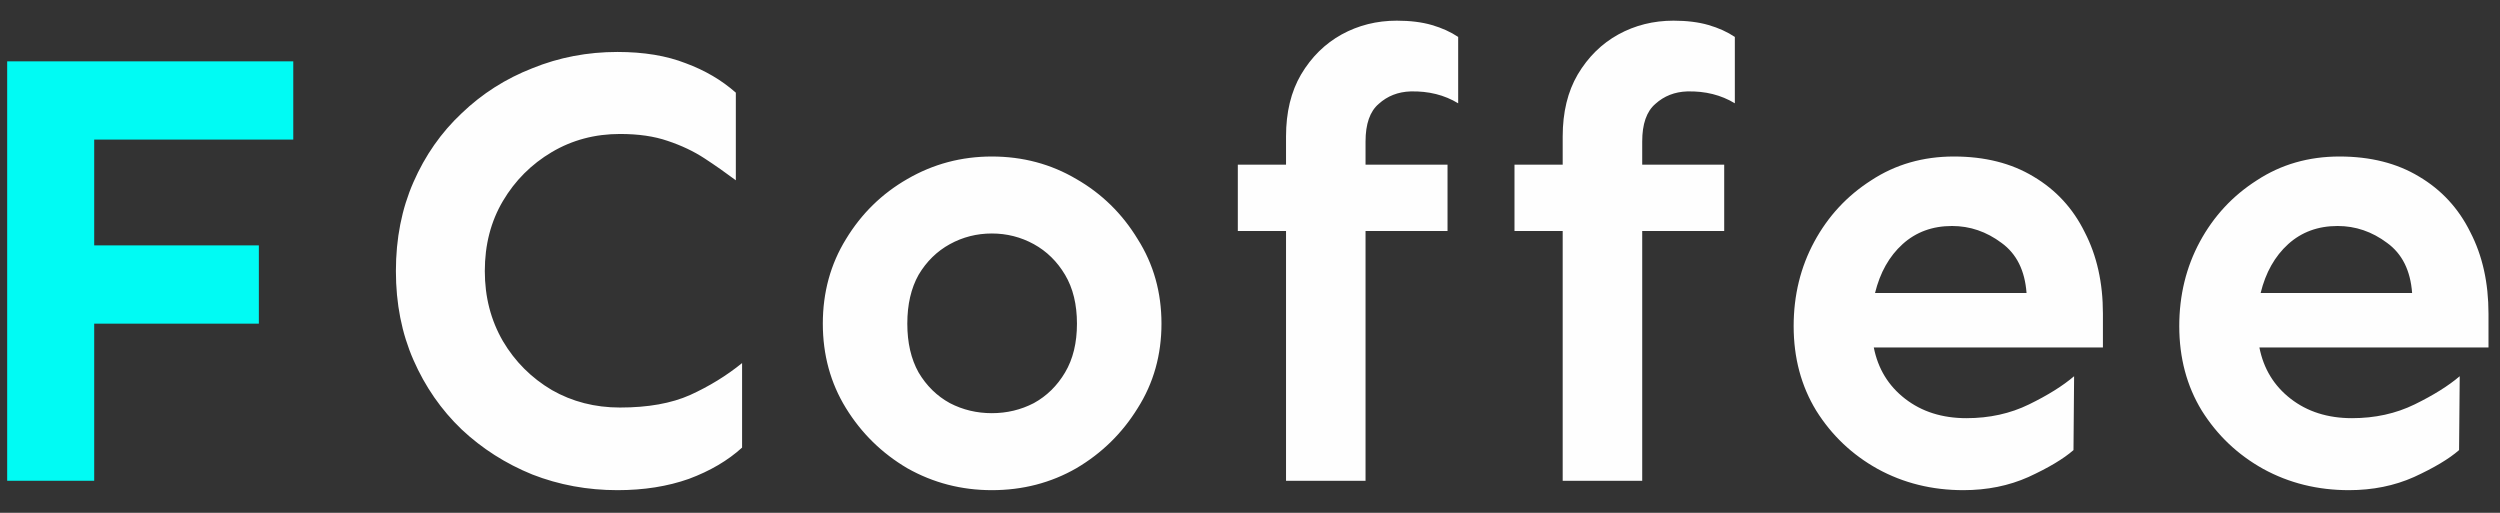 <svg width="78" height="16" viewBox="0 0 78 16" fill="none" xmlns="http://www.w3.org/2000/svg">
<rect x="0" y="0" width="78" height="16" fill="#333333" stroke="none"/>
<path d="M8.076 7.656V10.098H2.939V15H0.224V1.914H9.15V4.355H2.939V7.656H8.076Z" fill="#00FBF4"/>
<path d="M19.266 1.621C20.087 1.621 20.796 1.738 21.395 1.973C21.994 2.194 22.515 2.5 22.958 2.891V5.625C22.645 5.391 22.32 5.163 21.981 4.941C21.643 4.72 21.259 4.538 20.829 4.395C20.412 4.251 19.917 4.18 19.344 4.18C18.563 4.18 17.854 4.368 17.215 4.746C16.578 5.124 16.07 5.632 15.692 6.27C15.314 6.908 15.126 7.637 15.126 8.457C15.126 9.264 15.314 9.993 15.692 10.645C16.07 11.283 16.578 11.79 17.215 12.168C17.854 12.533 18.563 12.715 19.344 12.715C20.217 12.715 20.946 12.585 21.532 12.324C22.131 12.051 22.671 11.719 23.153 11.328V13.965C22.71 14.368 22.157 14.694 21.493 14.941C20.829 15.176 20.087 15.293 19.266 15.293C18.329 15.293 17.443 15.13 16.61 14.805C15.777 14.466 15.041 13.997 14.403 13.398C13.765 12.787 13.264 12.064 12.899 11.23C12.534 10.397 12.352 9.473 12.352 8.457C12.352 7.441 12.534 6.517 12.899 5.684C13.264 4.85 13.765 4.134 14.403 3.535C15.041 2.923 15.777 2.454 16.61 2.129C17.443 1.79 18.329 1.621 19.266 1.621ZM30.945 4.883C31.909 4.883 32.788 5.117 33.582 5.586C34.376 6.042 35.014 6.667 35.496 7.461C35.991 8.242 36.238 9.121 36.238 10.098C36.238 11.074 35.991 11.953 35.496 12.734C35.014 13.516 34.376 14.141 33.582 14.609C32.788 15.065 31.909 15.293 30.945 15.293C29.995 15.293 29.116 15.065 28.308 14.609C27.514 14.141 26.876 13.516 26.394 12.734C25.913 11.953 25.672 11.074 25.672 10.098C25.672 9.121 25.913 8.242 26.394 7.461C26.876 6.667 27.514 6.042 28.308 5.586C29.116 5.117 29.995 4.883 30.945 4.883ZM30.945 7.285C30.476 7.285 30.04 7.396 29.637 7.617C29.233 7.839 28.907 8.158 28.66 8.574C28.426 8.991 28.308 9.499 28.308 10.098C28.308 10.697 28.426 11.204 28.66 11.621C28.907 12.038 29.233 12.357 29.637 12.578C30.04 12.787 30.476 12.891 30.945 12.891C31.414 12.891 31.85 12.787 32.254 12.578C32.657 12.357 32.983 12.038 33.23 11.621C33.478 11.204 33.601 10.697 33.601 10.098C33.601 9.499 33.478 8.991 33.23 8.574C32.983 8.158 32.657 7.839 32.254 7.617C31.85 7.396 31.414 7.285 30.945 7.285ZM45.163 5.137V7.207H42.605V15H40.124V7.207H38.62V5.137H40.124V4.258C40.124 3.503 40.28 2.858 40.593 2.324C40.918 1.777 41.342 1.361 41.862 1.074C42.383 0.788 42.956 0.645 43.581 0.645C43.998 0.645 44.362 0.69 44.675 0.781C44.987 0.872 45.261 0.996 45.495 1.152V3.223C45.066 2.962 44.571 2.839 44.011 2.852C43.62 2.865 43.288 2.995 43.015 3.242C42.741 3.477 42.605 3.867 42.605 4.414V5.137H45.163ZM53.795 5.137V7.207H51.237V15H48.756V7.207H47.252V5.137H48.756V4.258C48.756 3.503 48.912 2.858 49.225 2.324C49.55 1.777 49.974 1.361 50.494 1.074C51.015 0.788 51.588 0.645 52.213 0.645C52.63 0.645 52.994 0.69 53.307 0.781C53.619 0.872 53.893 0.996 54.127 1.152V3.223C53.697 2.962 53.203 2.839 52.643 2.852C52.252 2.865 51.92 2.995 51.647 3.242C51.373 3.477 51.237 3.867 51.237 4.414V5.137H53.795ZM60.962 4.883C61.926 4.883 62.753 5.091 63.443 5.508C64.146 5.924 64.68 6.504 65.044 7.246C65.422 7.975 65.611 8.822 65.611 9.785V10.84H58.462C58.593 11.504 58.918 12.038 59.439 12.441C59.96 12.845 60.598 13.047 61.353 13.047C62.069 13.047 62.72 12.904 63.306 12.617C63.892 12.331 64.361 12.038 64.712 11.738L64.693 14.043C64.38 14.316 63.912 14.596 63.287 14.883C62.675 15.156 61.998 15.293 61.255 15.293C60.279 15.293 59.387 15.072 58.58 14.629C57.785 14.186 57.147 13.581 56.666 12.812C56.197 12.044 55.962 11.165 55.962 10.176C55.962 9.212 56.177 8.333 56.607 7.539C57.037 6.745 57.629 6.107 58.384 5.625C59.139 5.13 59.999 4.883 60.962 4.883ZM60.904 7.051C60.292 7.051 59.778 7.24 59.361 7.617C58.944 7.995 58.658 8.503 58.501 9.141H63.228C63.176 8.438 62.916 7.917 62.447 7.578C61.978 7.227 61.464 7.051 60.904 7.051ZM72.993 4.883C73.956 4.883 74.783 5.091 75.473 5.508C76.176 5.924 76.71 6.504 77.075 7.246C77.453 7.975 77.641 8.822 77.641 9.785V10.84H70.493C70.623 11.504 70.949 12.038 71.469 12.441C71.99 12.845 72.628 13.047 73.383 13.047C74.1 13.047 74.751 12.904 75.337 12.617C75.922 12.331 76.391 12.038 76.743 11.738L76.723 14.043C76.411 14.316 75.942 14.596 75.317 14.883C74.705 15.156 74.028 15.293 73.286 15.293C72.309 15.293 71.417 15.072 70.61 14.629C69.816 14.186 69.178 13.581 68.696 12.812C68.227 12.044 67.993 11.165 67.993 10.176C67.993 9.212 68.208 8.333 68.637 7.539C69.067 6.745 69.659 6.107 70.415 5.625C71.17 5.13 72.029 4.883 72.993 4.883ZM72.934 7.051C72.322 7.051 71.808 7.24 71.391 7.617C70.975 7.995 70.688 8.503 70.532 9.141H75.258C75.206 8.438 74.946 7.917 74.477 7.578C74.008 7.227 73.494 7.051 72.934 7.051Z" fill="#FEFEFE"/>
</svg>
